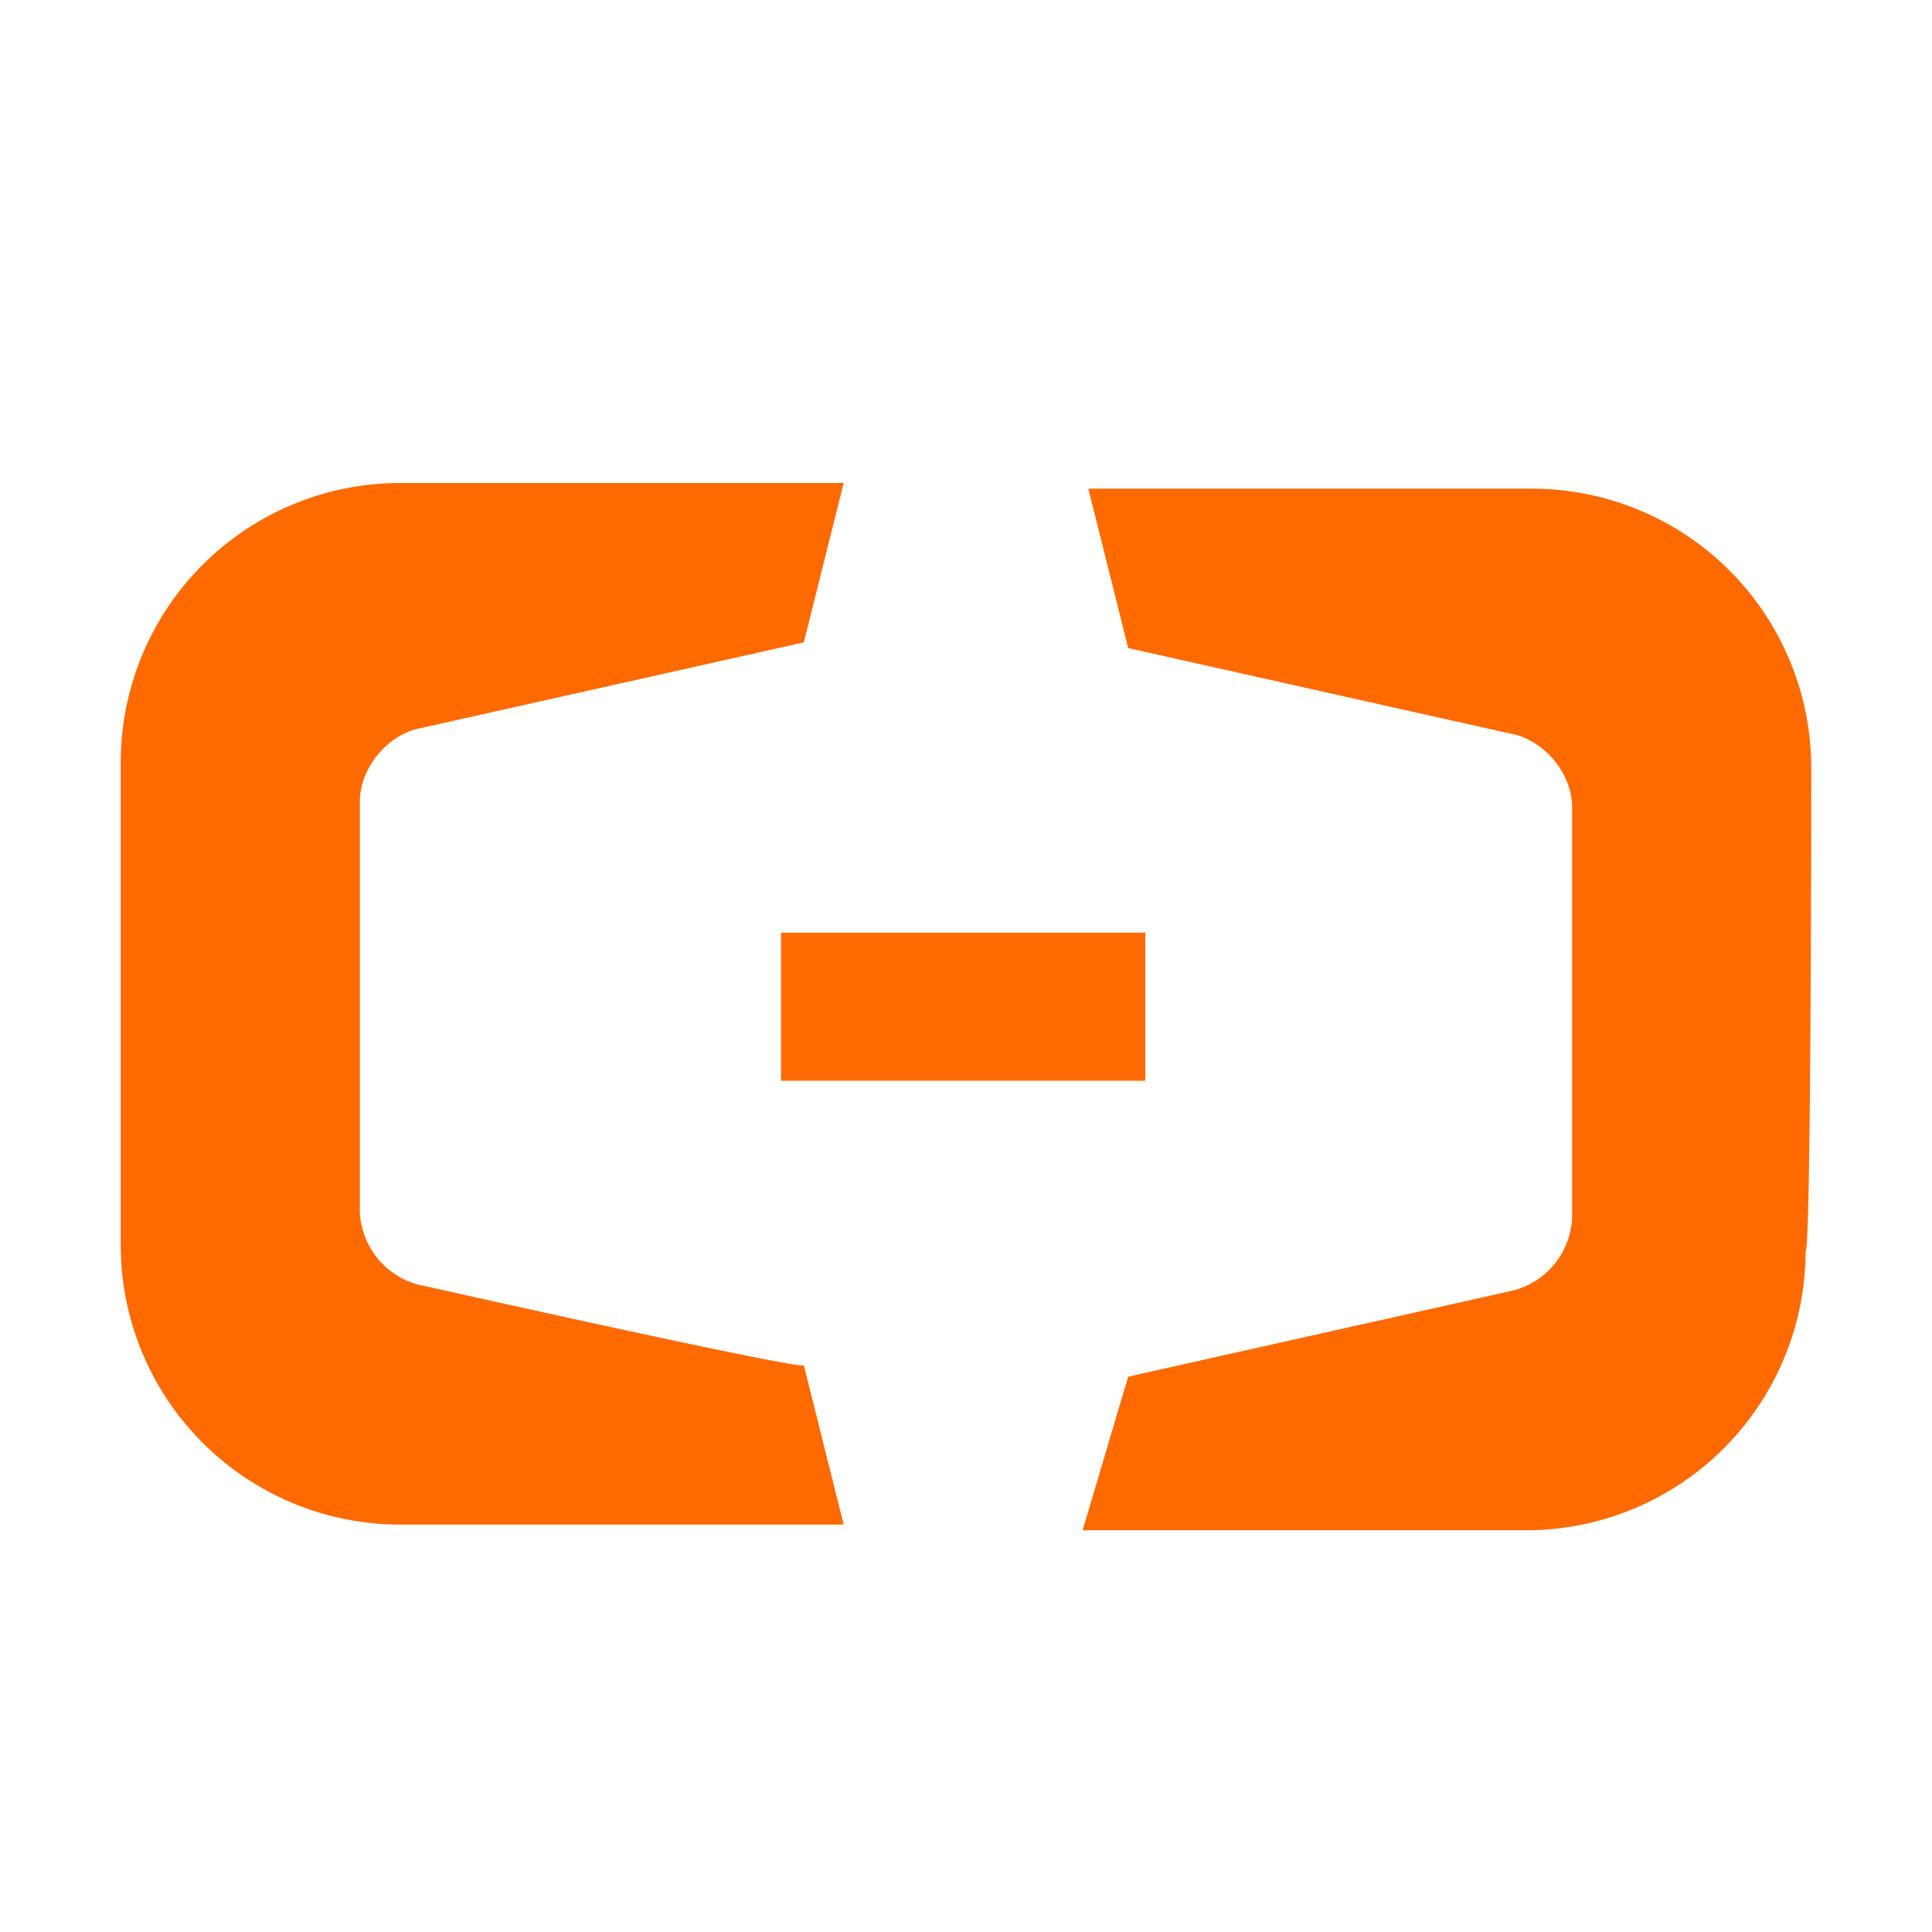 <?xml version="1.0" standalone="no"?>
<!DOCTYPE svg PUBLIC "-//W3C//DTD SVG 1.1//EN" "http://www.w3.org/Graphics/SVG/1.1/DTD/svg11.dtd">
<svg t="1658303696471" class="icon" viewBox="0 0 1024 1024" version="1.1"
    xmlns="http://www.w3.org/2000/svg" p-id="7374" width="32" height="32"
    xmlns:xlink="http://www.w3.org/1999/xlink">
   <path d="M960 406.848a148.032 148.032 0 0 0-147.84-147.84H576.832l21.12 84.48 202.176 45.248c18.048 3.008 33.152 21.12 33.152 39.232v217.216a41.728 41.728 0 0 1-33.152 39.232l-202.176 45.248-24.128 81.408h235.328a148.096 148.096 0 0 0 147.84-147.84c3.008 0 3.008-256.384 3.008-256.384z m-736.128 274.56a41.792 41.792 0 0 1-33.152-39.232V424.96c0-18.112 15.04-36.224 33.152-39.232l202.176-45.248 21.12-84.48H211.84A148.096 148.096 0 0 0 64 403.84v256.384a148.096 148.096 0 0 0 147.84 147.84h235.328l-21.12-84.48c0 3.072-202.176-42.24-202.176-42.24z m190.08-187.072h193.088V572.8H413.952V494.336z" fill="#FF6A00"></path>
    
</svg>